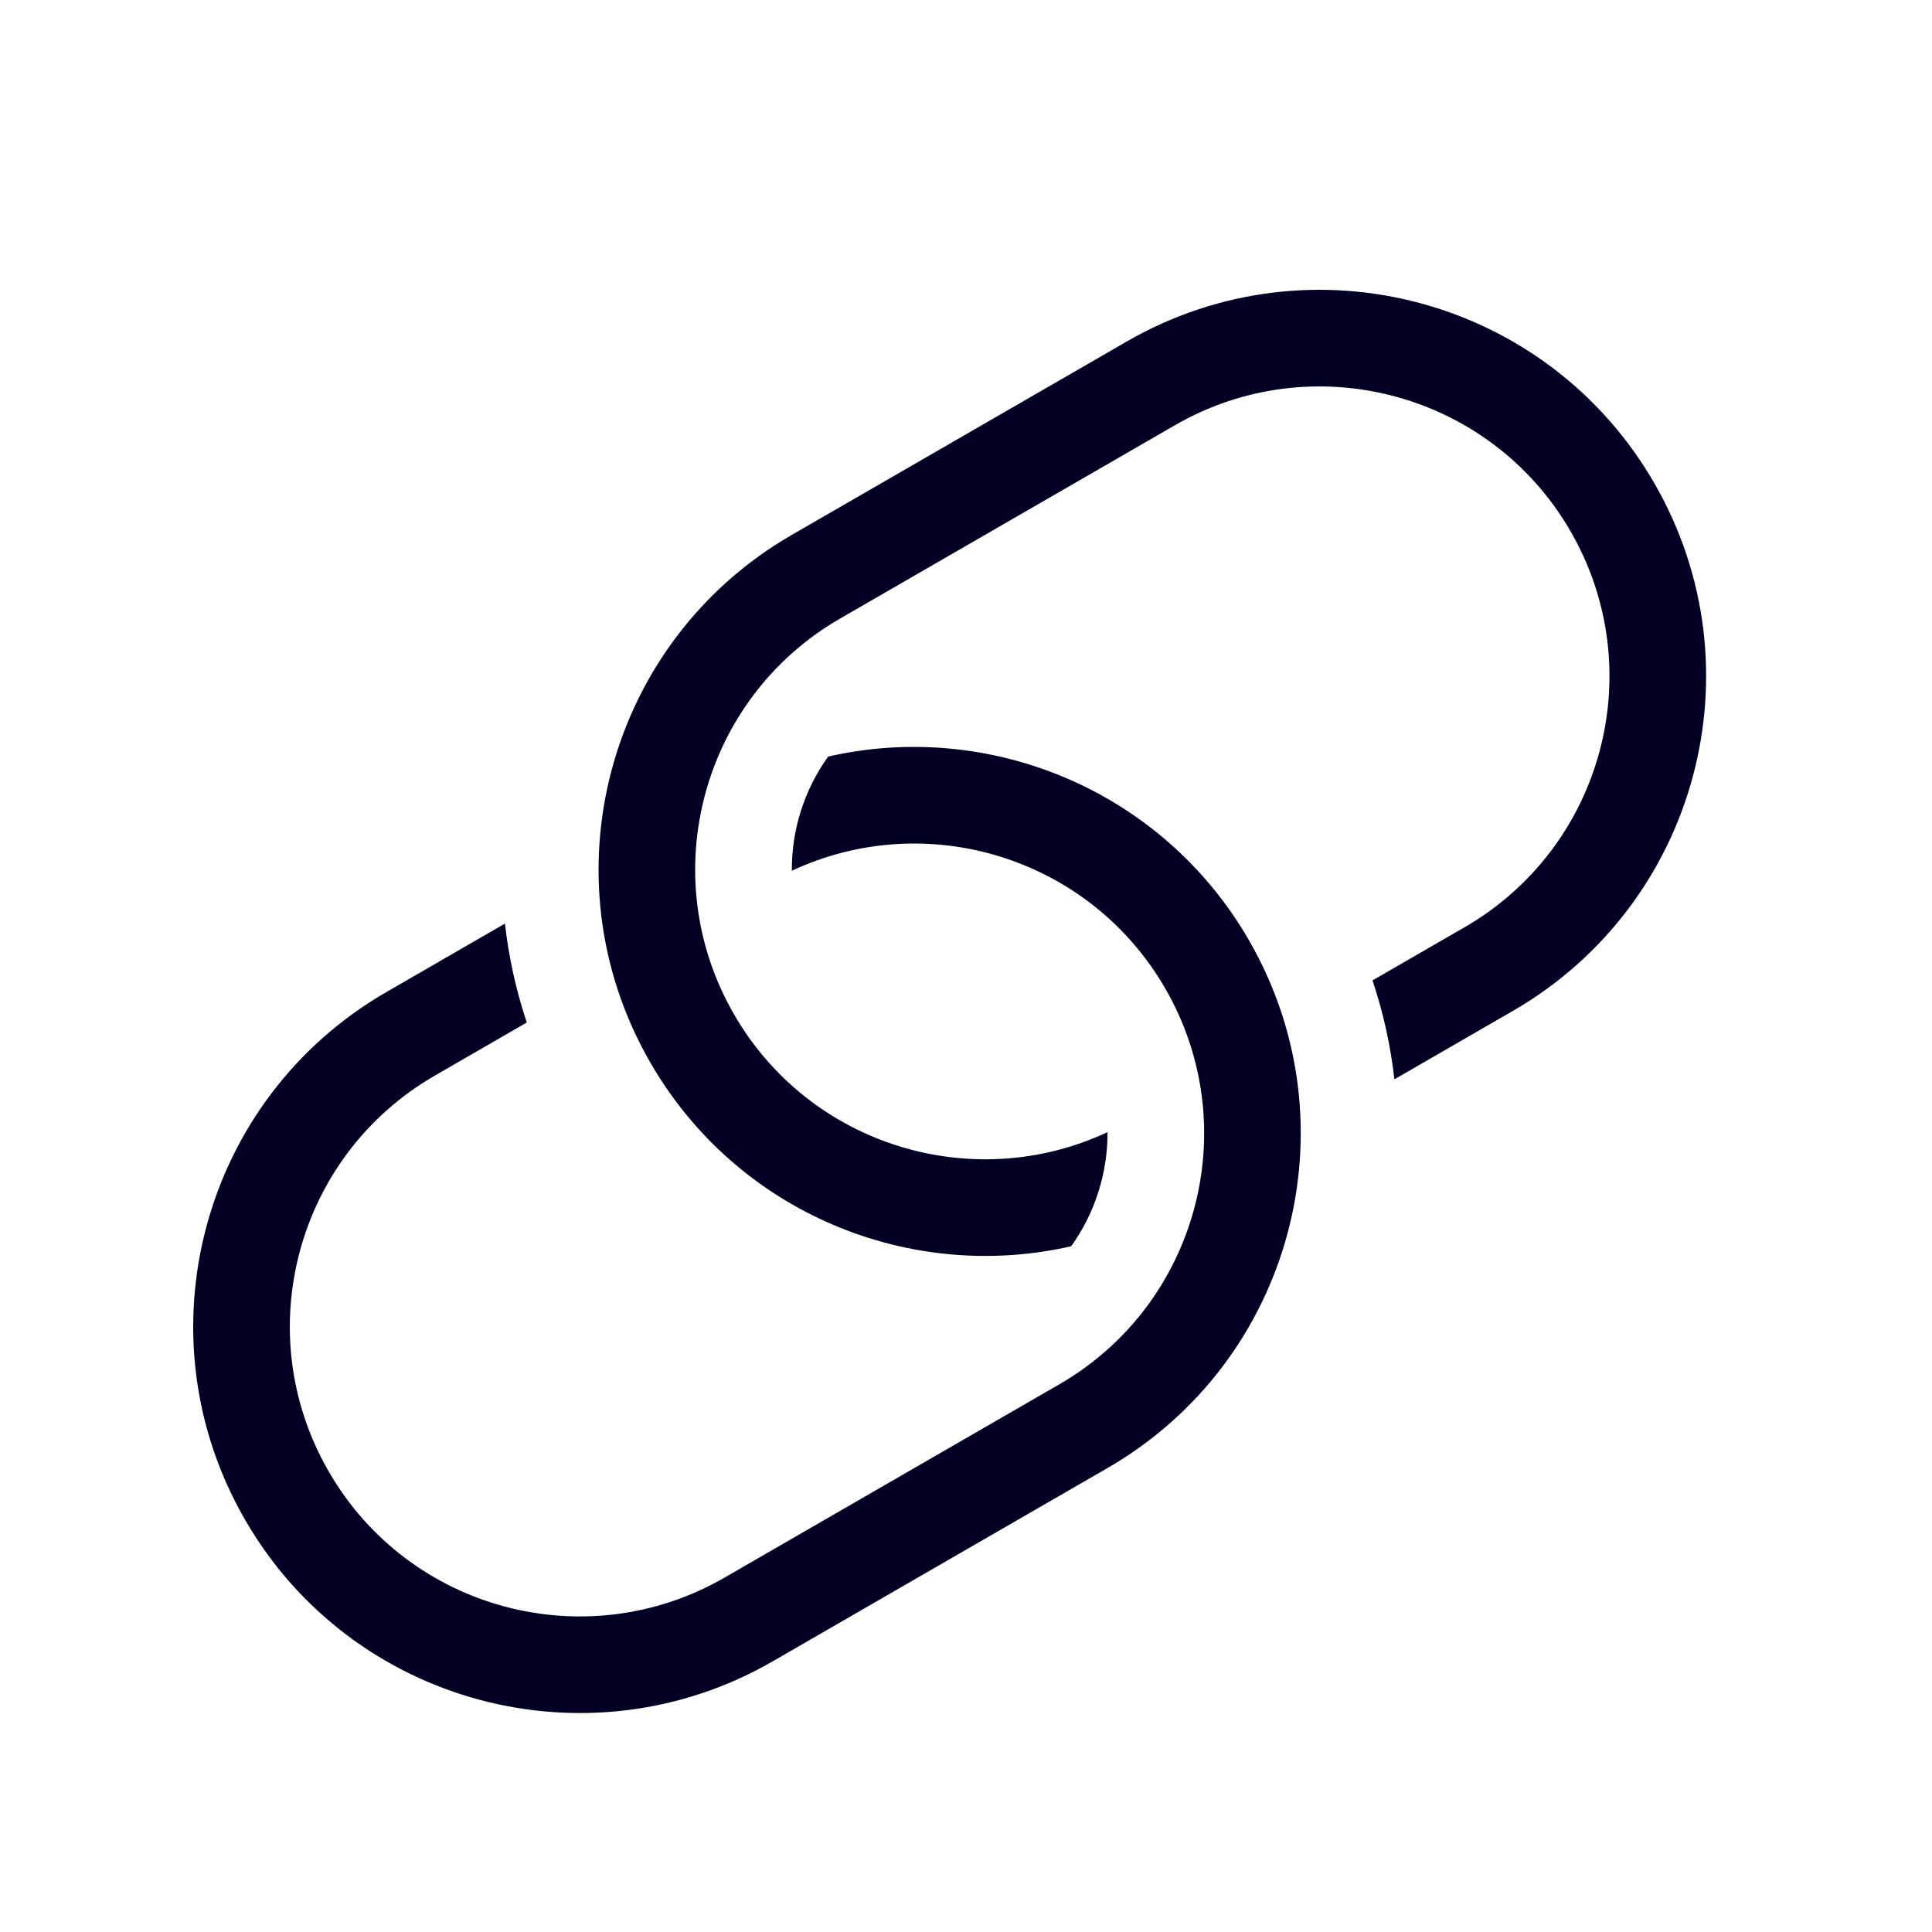 <svg width="20" height="20" viewBox="0 0 20 20" fill="none" xmlns="http://www.w3.org/2000/svg">
<path d="M12.161 4.403L8.697 6.403C7.262 7.231 6.77 9.066 7.599 10.501C8.383 11.859 10.07 12.372 11.465 11.72C11.467 12.141 11.336 12.556 11.089 12.901C9.422 13.283 7.632 12.559 6.733 11.001C5.628 9.088 6.284 6.641 8.197 5.537L11.661 3.537C13.574 2.432 16.02 3.087 17.125 5.001C18.23 6.914 17.574 9.36 15.661 10.465L14.435 11.173C14.396 10.829 14.321 10.485 14.208 10.149L15.161 9.599C16.596 8.77 17.087 6.936 16.259 5.501C15.431 4.066 13.596 3.574 12.161 4.403Z" fill="#010024"/>
<path d="M4.001 10.269L5.227 9.561C5.266 9.905 5.341 10.248 5.453 10.585L4.501 11.135C3.066 11.963 2.574 13.798 3.403 15.233C4.231 16.668 6.066 17.159 7.501 16.331L10.965 14.331C12.4 13.502 12.891 11.668 12.063 10.233C11.278 8.874 9.592 8.361 8.197 9.014C8.194 8.592 8.325 8.177 8.573 7.832C10.24 7.451 12.029 8.175 12.929 9.733C14.033 11.646 13.378 14.092 11.465 15.197L8.001 17.197C6.088 18.301 3.641 17.646 2.537 15.733C1.432 13.82 2.087 11.373 4.001 10.269Z" fill="#010024"/>
</svg>
